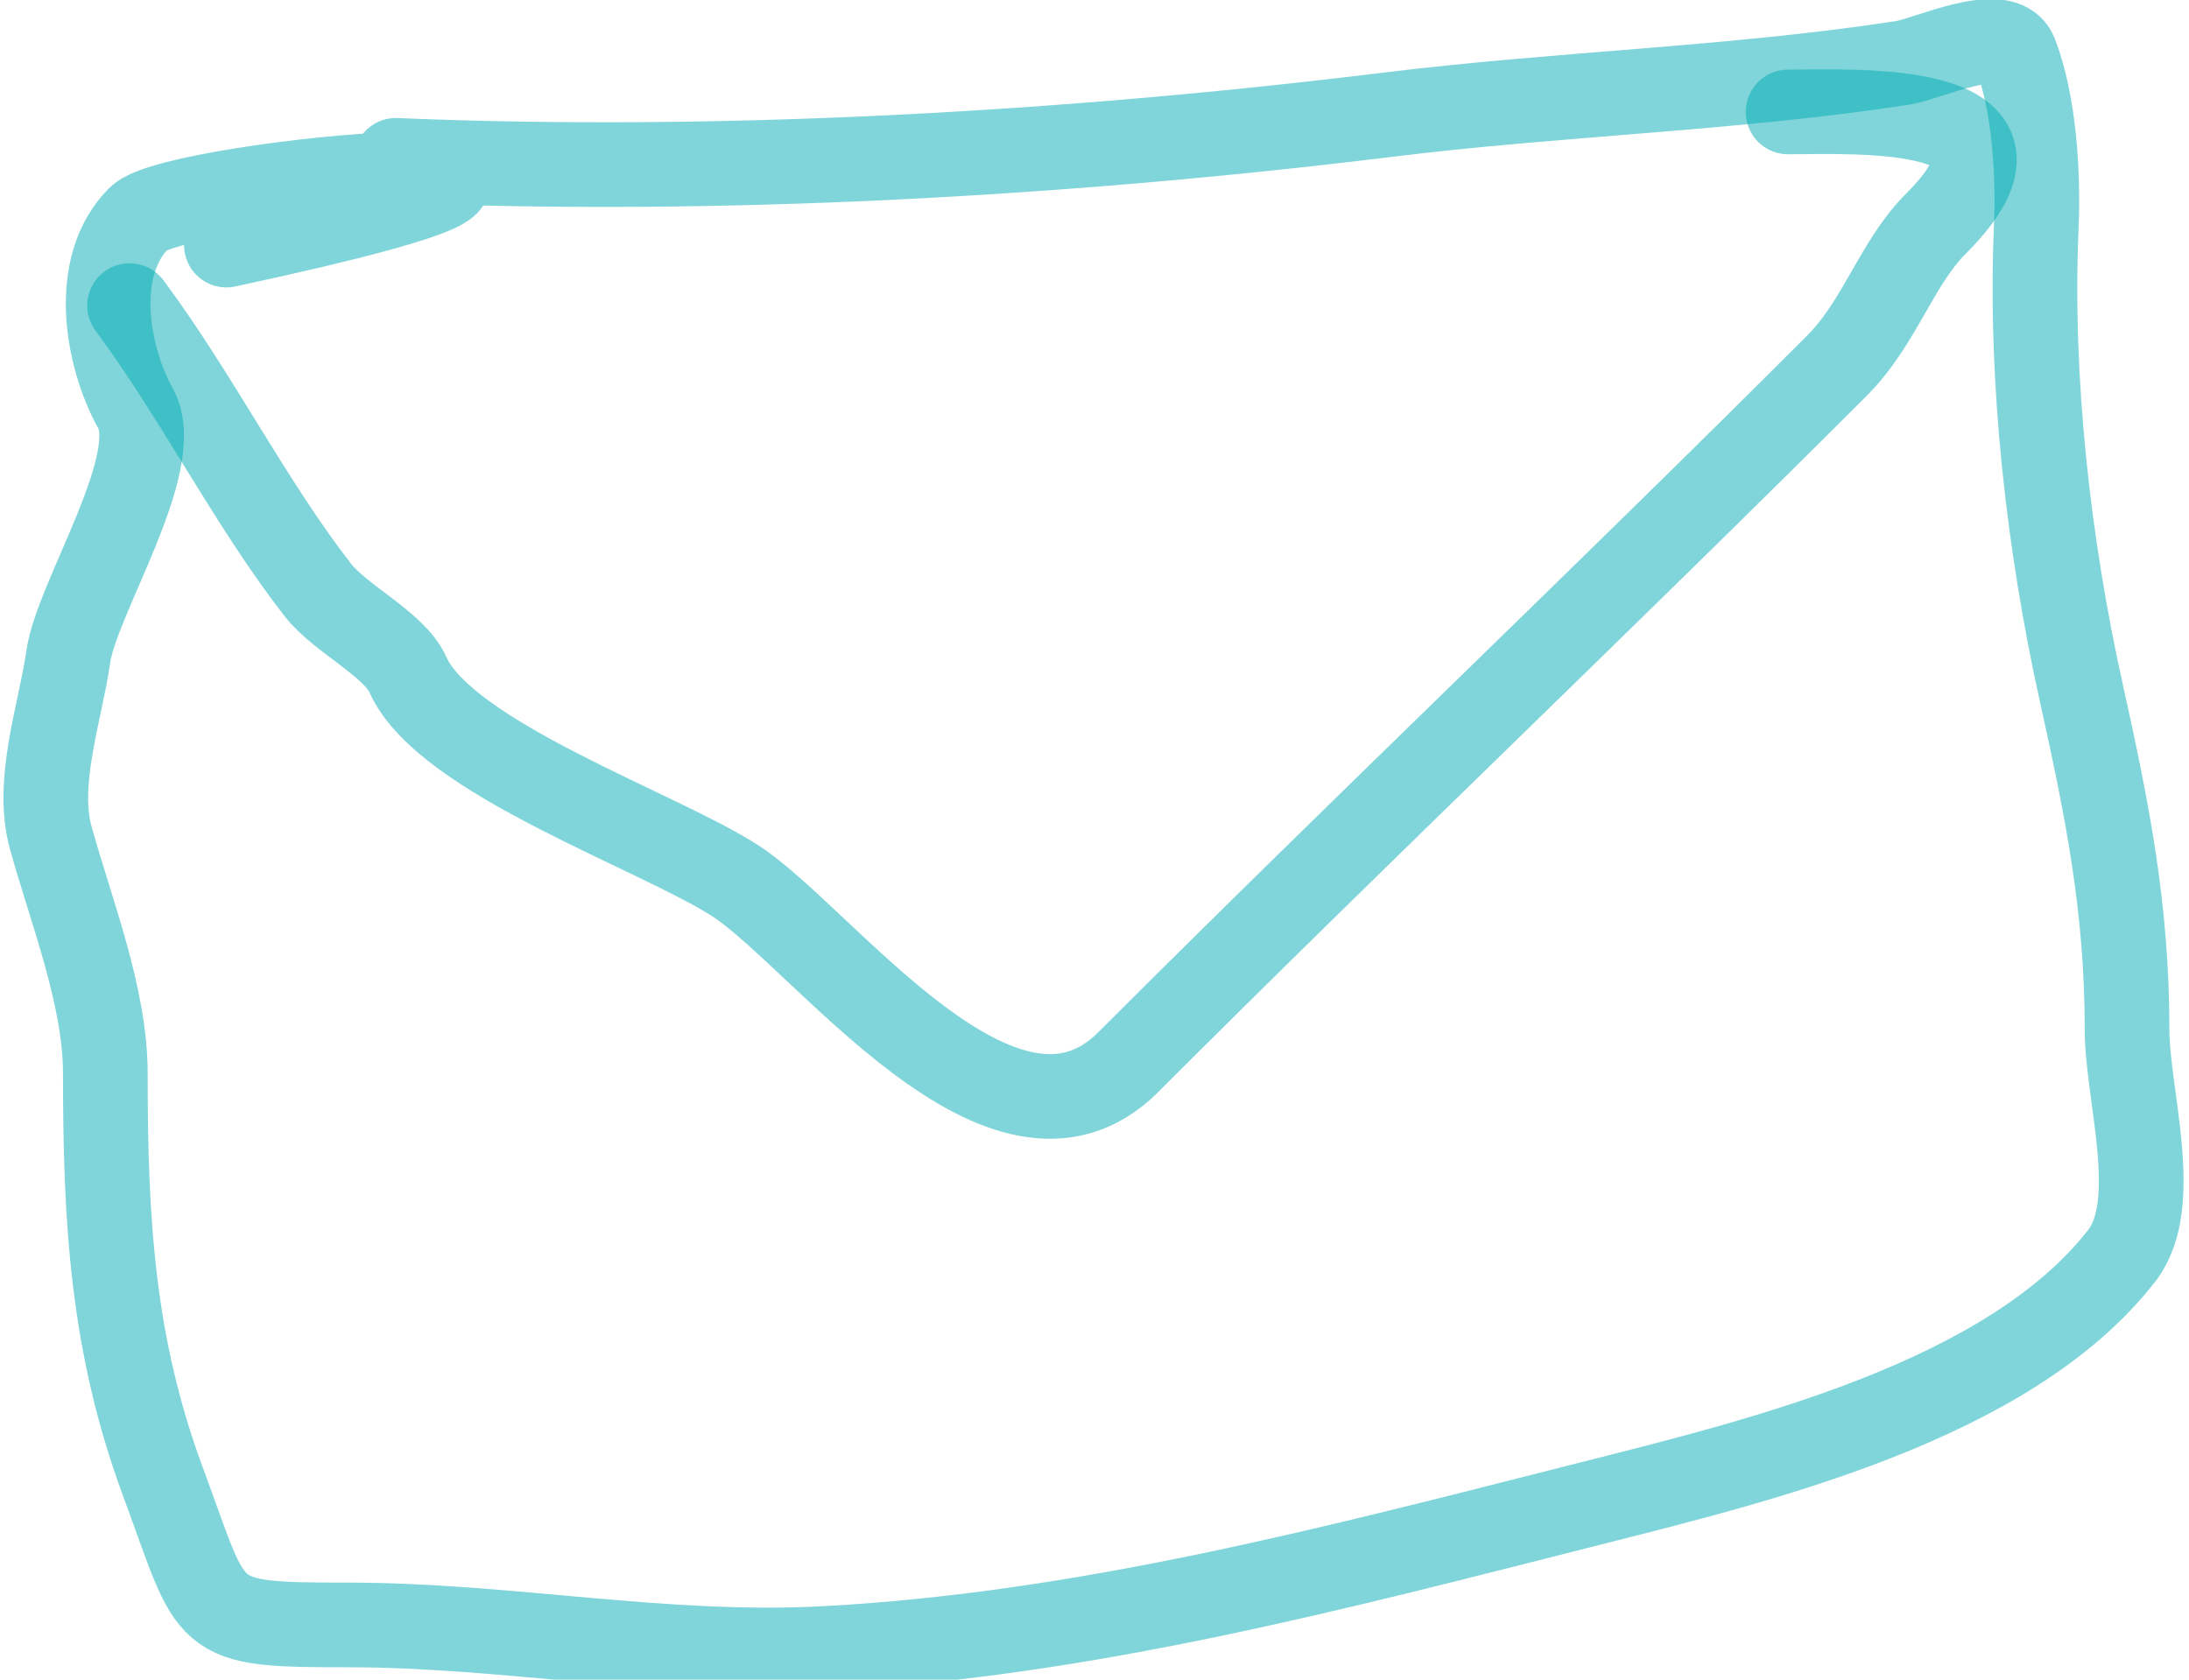 <svg width="43" height="33" viewBox="0 0 43 33" fill="none" xmlns="http://www.w3.org/2000/svg">
<path d="M7.776 3.15C14.104 3.417 20.975 3.028 27.277 2.252C30.649 1.836 34.05 1.747 37.384 1.234C37.853 1.162 39.352 0.445 39.59 1.062C39.965 2.037 40.044 3.43 40 4.458C39.87 7.444 40.238 10.702 40.885 13.614C41.398 15.923 41.783 17.849 41.783 20.219C41.783 21.516 42.474 23.648 41.678 24.672C39.458 27.525 34.59 28.691 31.214 29.547C26.252 30.805 21.345 32.11 16.219 32.387C13.039 32.559 9.979 31.925 6.838 31.925C3.945 31.925 4.221 31.866 3.205 29.124C2.205 26.424 2.069 23.992 2.069 21.091C2.069 19.581 1.405 17.928 0.999 16.467C0.691 15.361 1.184 14.006 1.342 12.9C1.508 11.74 3.248 9.077 2.663 8.025C2.091 6.994 1.787 5.229 2.73 4.286C3.499 3.516 14.836 2.588 4.447 4.815" stroke="#00ADB5" stroke-opacity="0.5" stroke-width="1.663" stroke-linecap="round" stroke-linejoin="round"/>
<path d="M2.545 6.004C3.864 7.777 4.911 9.878 6.244 11.592C6.687 12.162 7.747 12.655 8.014 13.257C8.738 14.885 12.905 16.316 14.435 17.299C16.163 18.41 19.718 23.313 22.164 20.867C26.762 16.268 31.496 11.773 36.076 7.193C36.941 6.327 37.241 5.182 38.031 4.392C40.436 1.986 36.433 2.199 35.124 2.199" stroke="#00ADB5" stroke-opacity="0.5" stroke-width="1.663" stroke-linecap="round" stroke-linejoin="round"/>
</svg>
